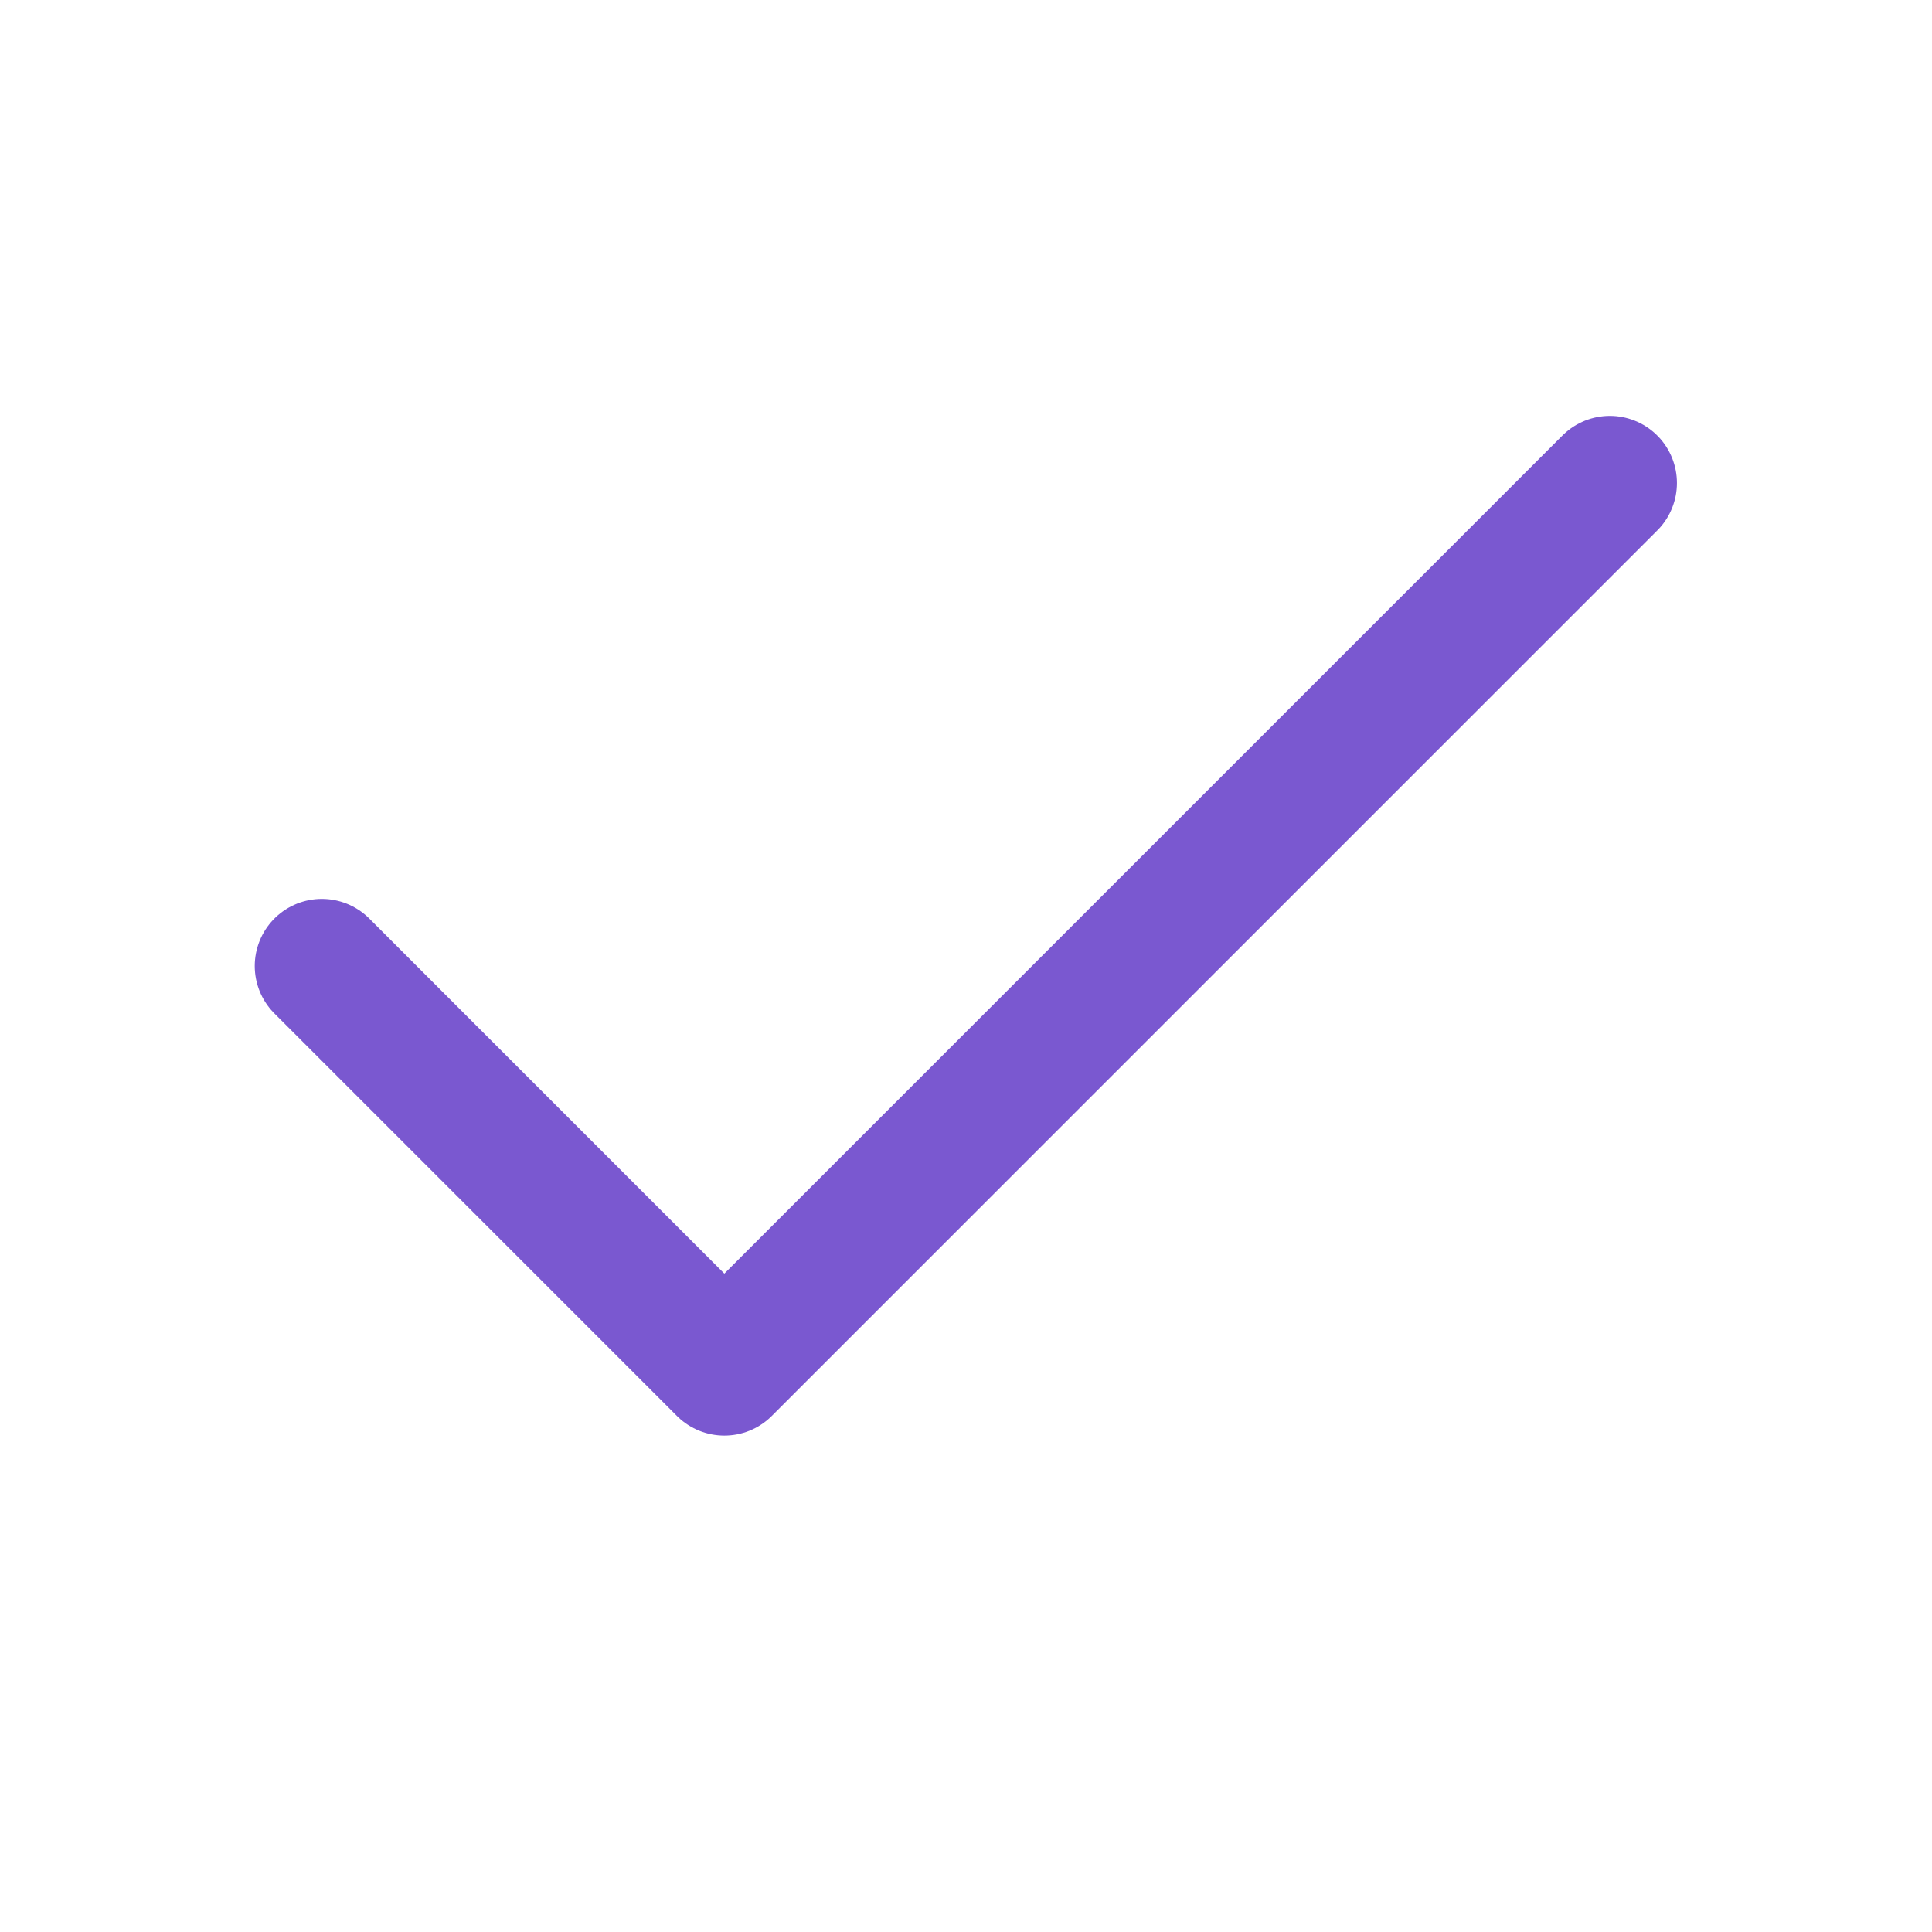 <svg width="24" height="24" viewBox="0 0 24 24" fill="none" xmlns="http://www.w3.org/2000/svg">
<path d="M19.998 6L8.998 17L3.998 12" stroke="#7A58D0" stroke-width="1.667" stroke-linecap="round" stroke-linejoin="round"/>
</svg>
